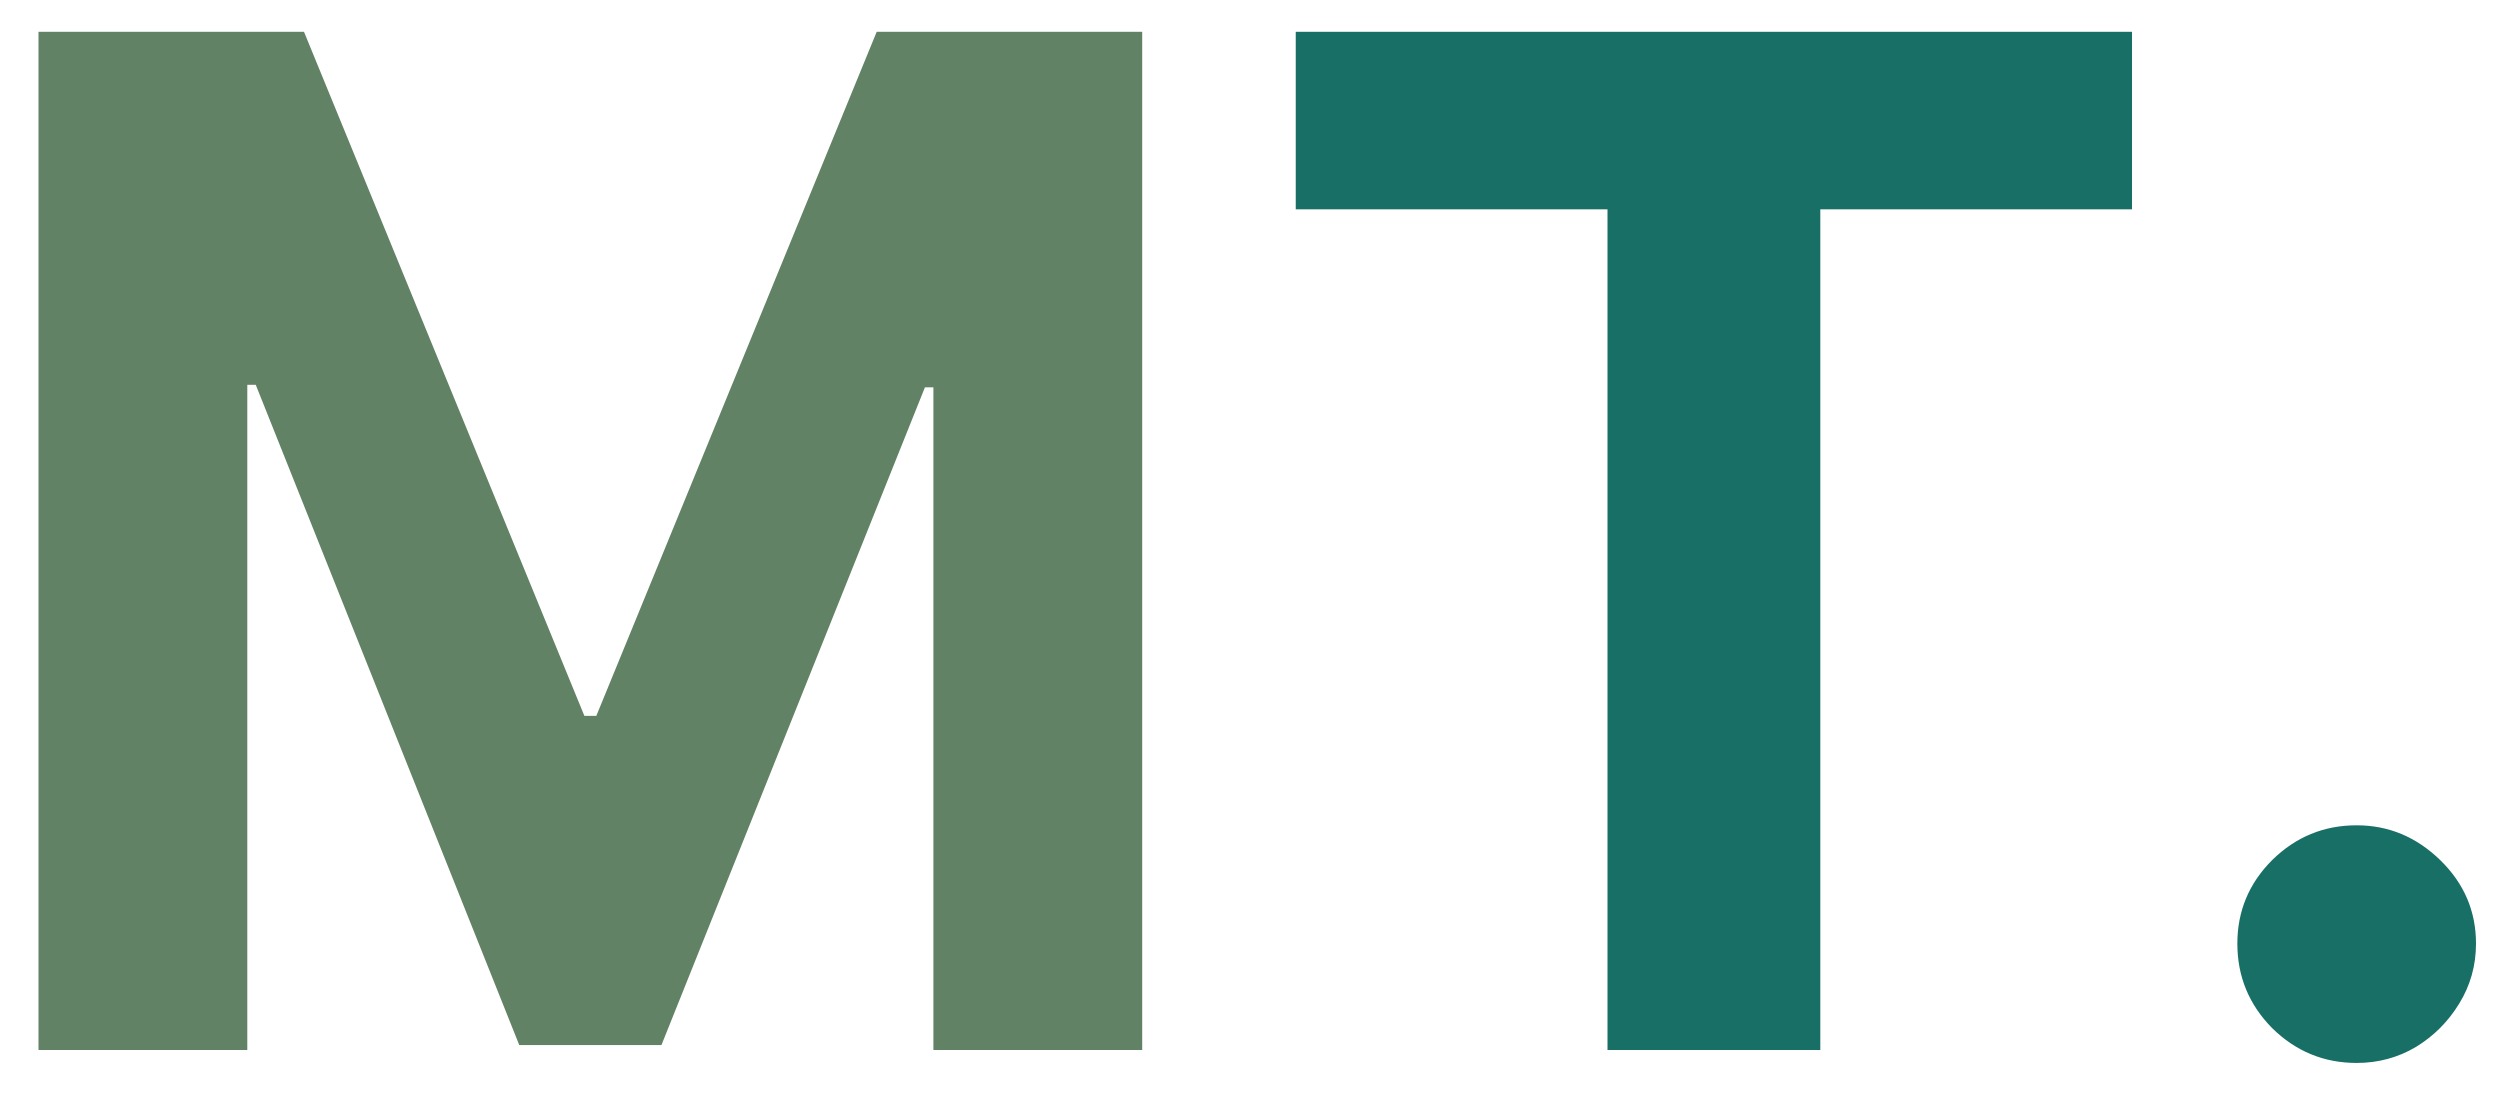 <svg width="50" height="22" viewBox="0 0 50 22" fill="none" xmlns="http://www.w3.org/2000/svg">
<path d="M0.77 0.636H6.08L11.688 14.318H11.926L17.534 0.636H22.844V21H18.668V7.746H18.499L13.229 20.901H10.385L5.115 7.696H4.946V21H0.77V0.636Z" fill="#618264"/>
<path d="M25.915 4.186V0.636H42.64V4.186H36.406V21H32.15V4.186H25.915ZM47.133 21.259C46.477 21.259 45.914 21.026 45.443 20.562C44.979 20.092 44.747 19.528 44.747 18.872C44.747 18.223 44.979 17.666 45.443 17.202C45.914 16.738 46.477 16.506 47.133 16.506C47.77 16.506 48.327 16.738 48.804 17.202C49.281 17.666 49.52 18.223 49.52 18.872C49.52 19.31 49.407 19.711 49.182 20.075C48.963 20.433 48.675 20.722 48.317 20.94C47.959 21.152 47.564 21.259 47.133 21.259Z" fill="#186F65"/>
</svg>
